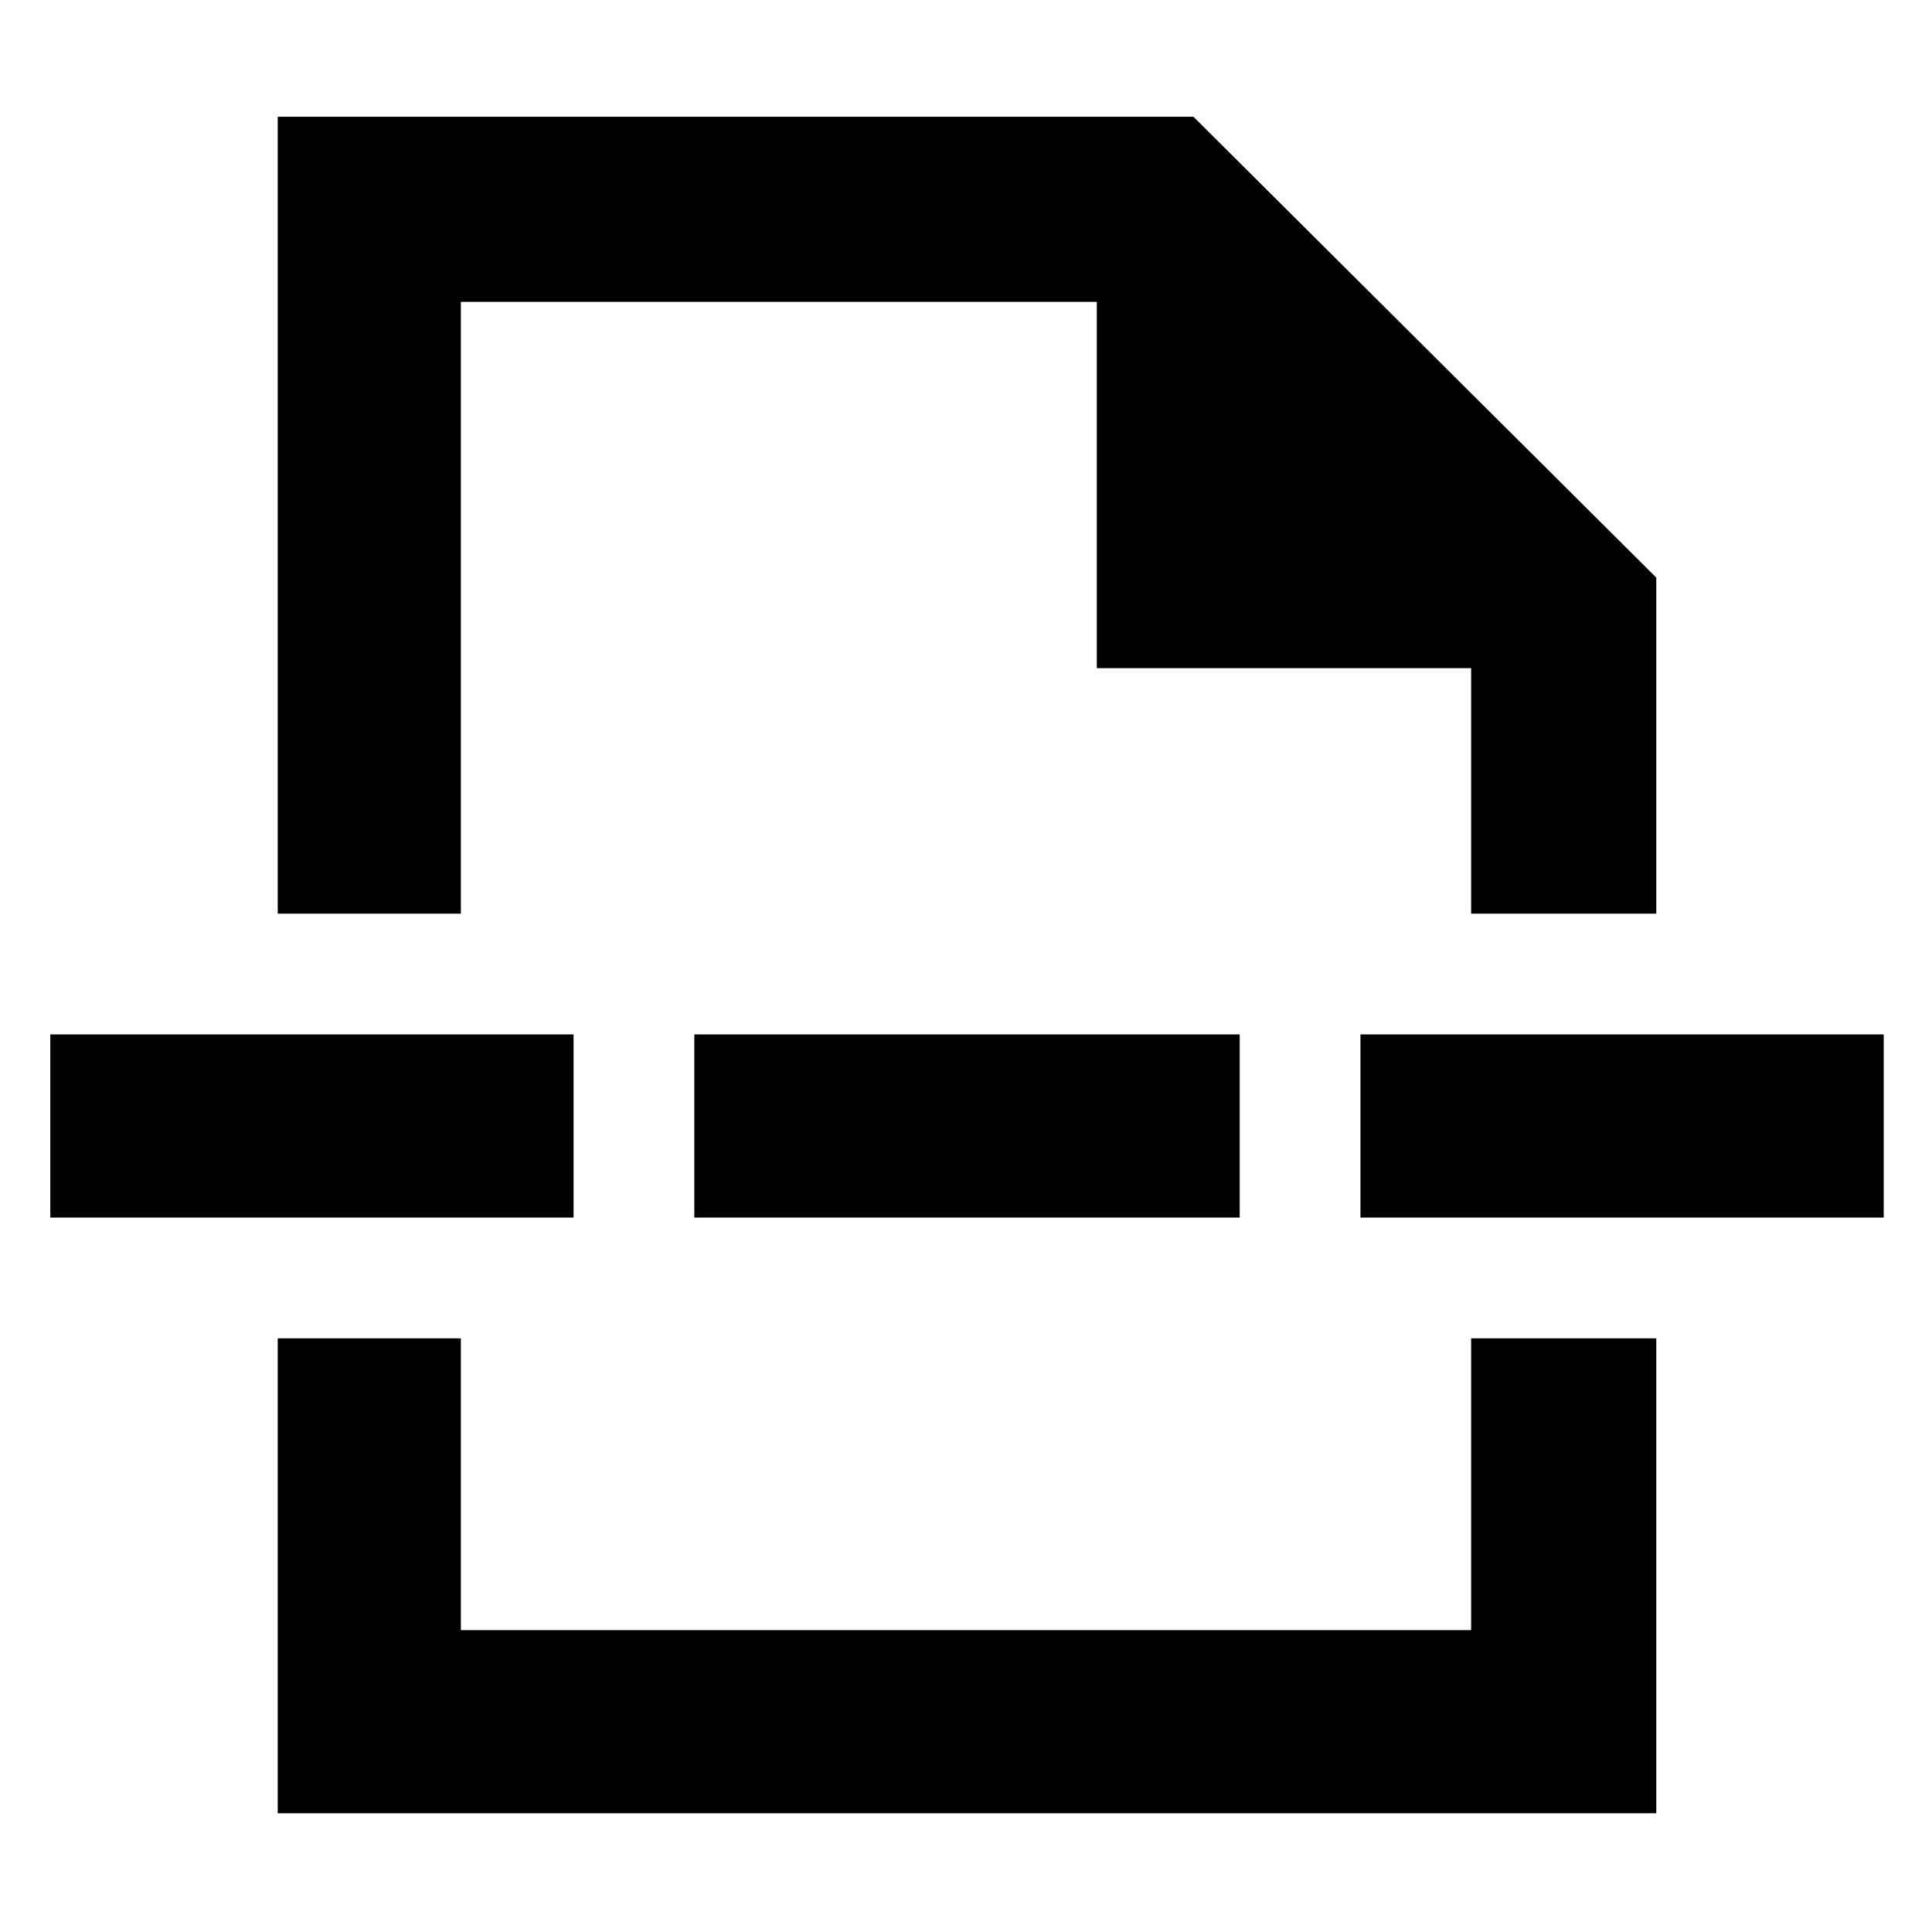 <svg xmlns="http://www.w3.org/2000/svg" height="48" viewBox="0 -960 960 960" width="48"><path d="M138-59v-236h91v145h502v-145h92v236H138Zm0-447v-396h455l230 229v167h-92v-122H545v-182H229v304h-91Zm207 151v-91h271v91H345Zm331 0v-91h260v91H676Zm-651 0v-91h260v91H25Zm455-151Zm0 211Z"/></svg>